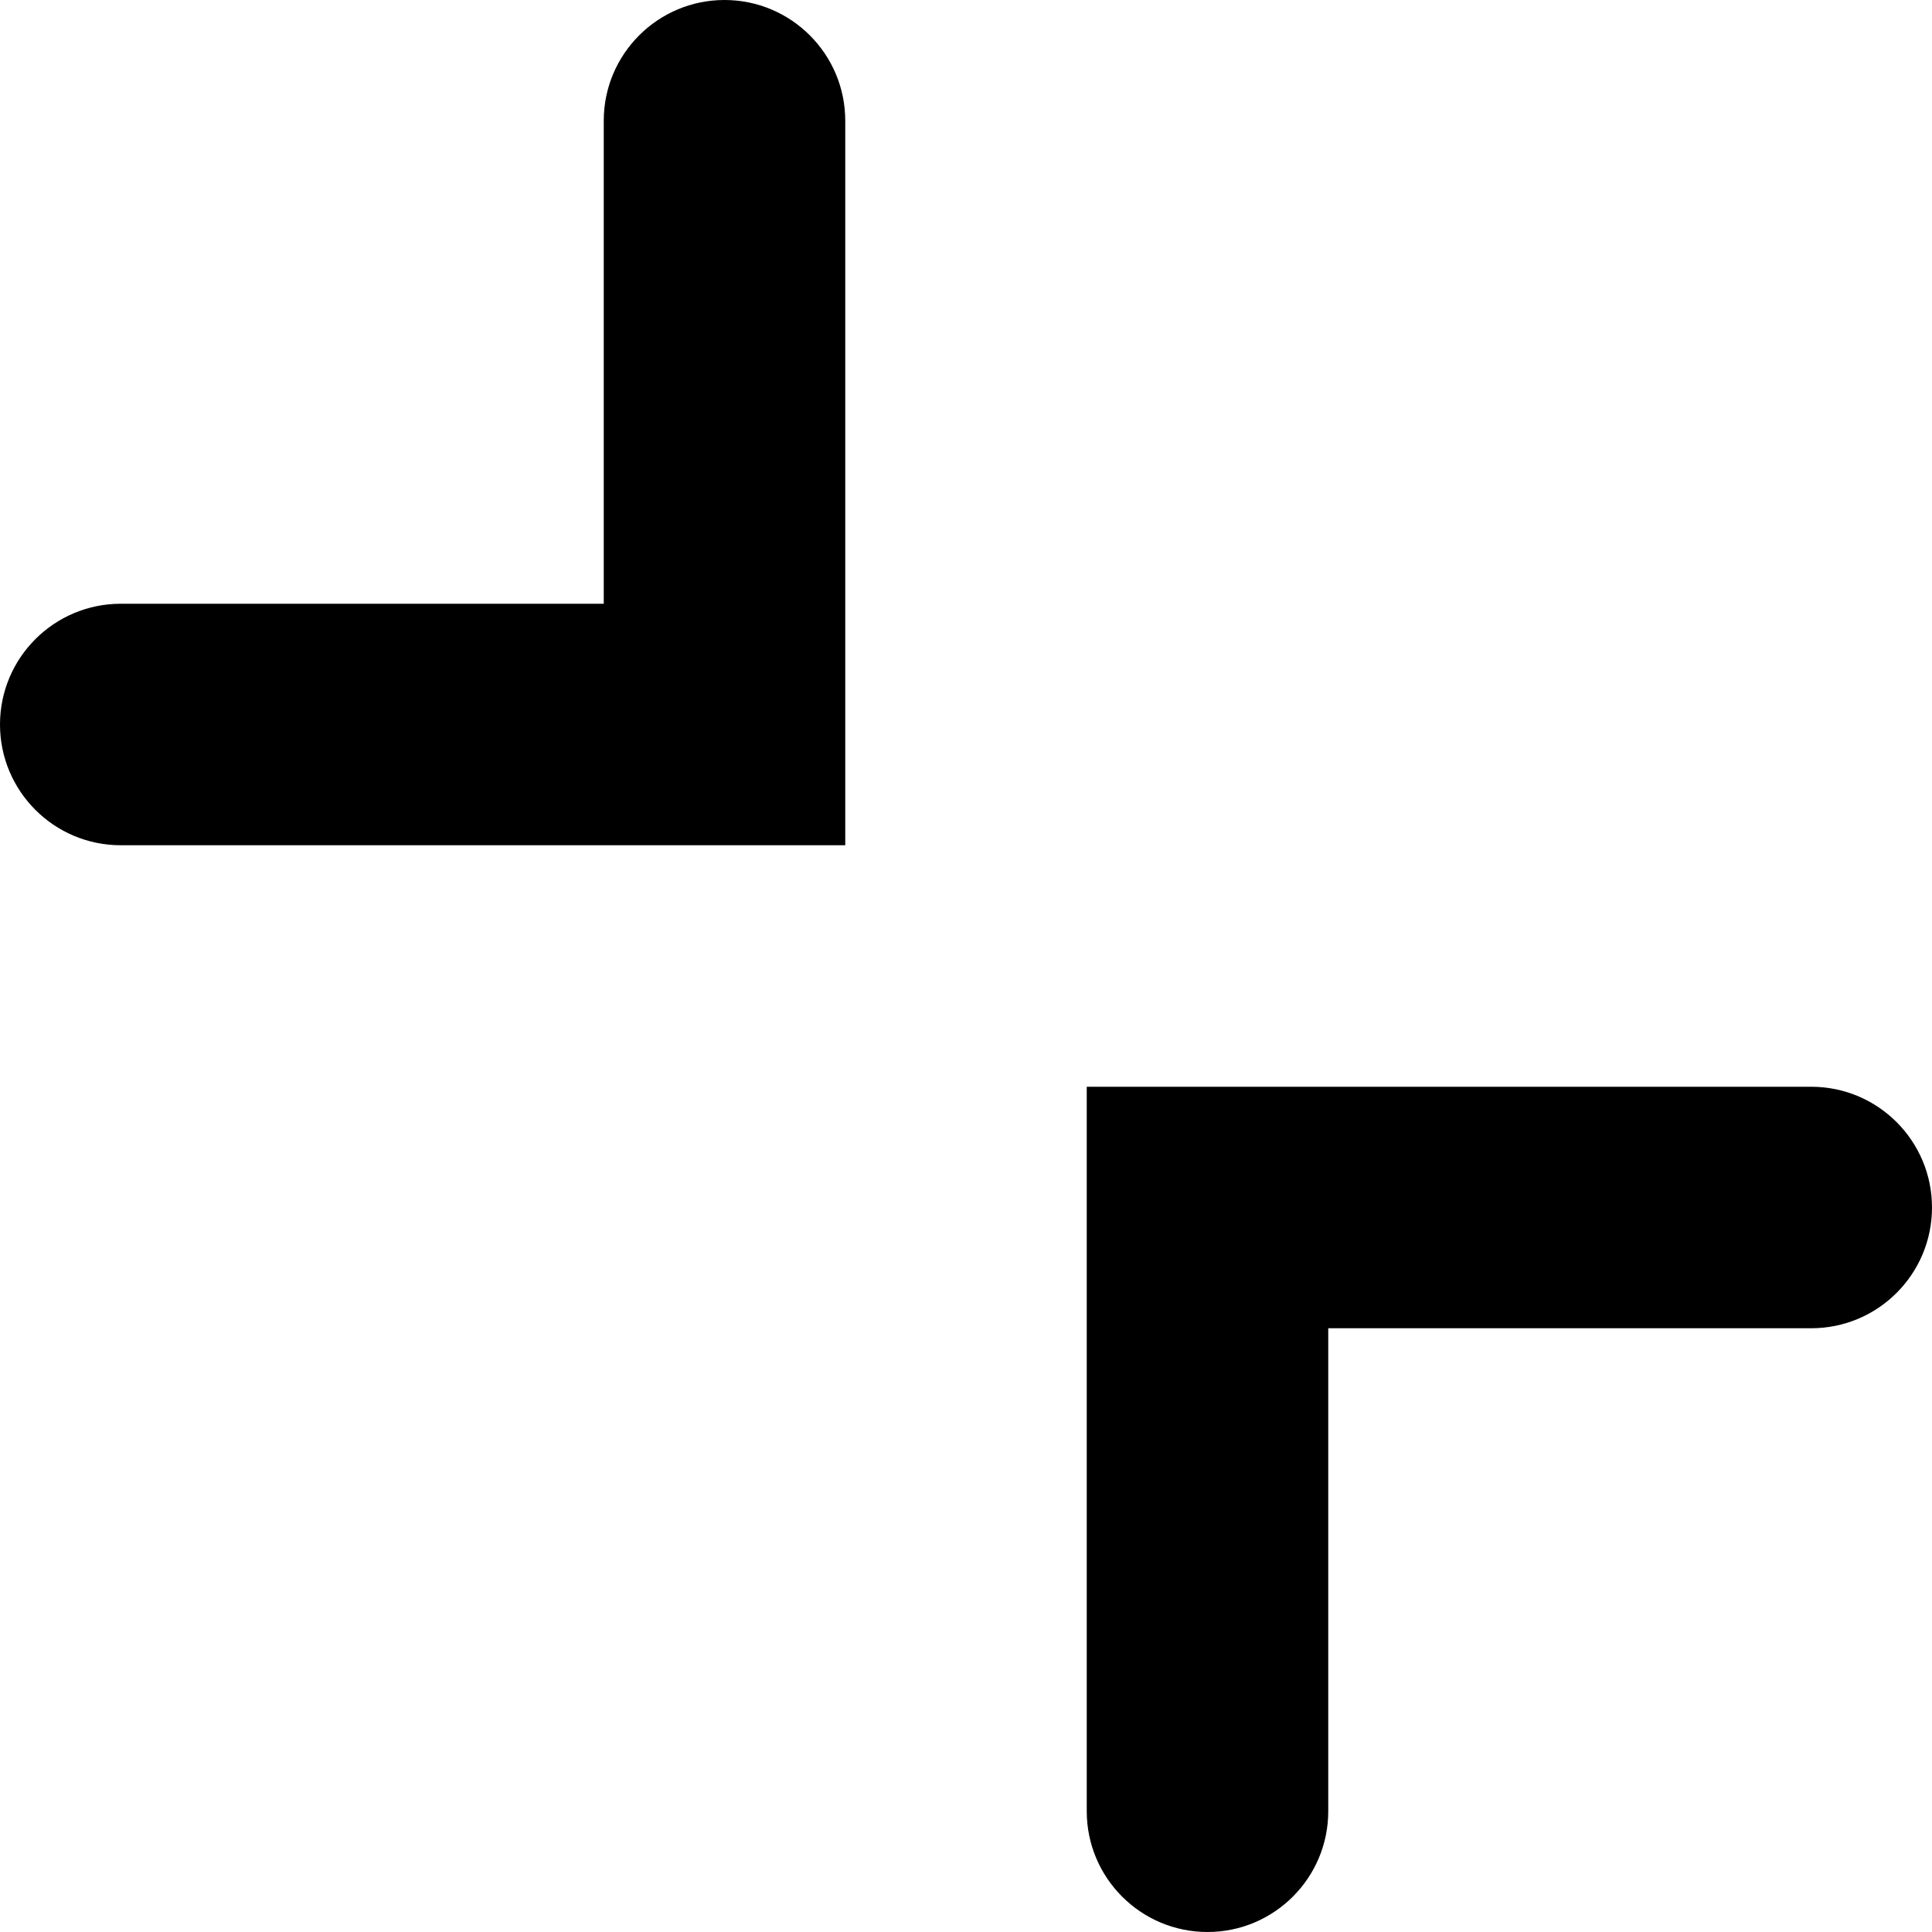 <svg xmlns="http://www.w3.org/2000/svg" xmlns:xlink="http://www.w3.org/1999/xlink" width="16" height="16" version="1.1" viewBox="0 0 16 16"><title>collapse</title><desc>Created with Sketch.</desc><g id="ws-ext-ui-flow-6" fill="none" fill-rule="evenodd" stroke="none" stroke-width="1" transform="translate(-1257, -138)"><g id="Group-4" fill="#000" fill-rule="nonzero" transform="translate(1257, 138)"><path id="collapse" d="M5,5 L5,1 C5,0.448 5.448,1.01453063e-16 6,0 C6.552,-1.01453063e-16 7,0.448 7,1 L7,7 L1,7 C0.448,7 6.76353751e-17,6.552 0,6 C-6.76353751e-17,5.448 0.448,5 1,5 L5,5 Z M11,11 L11,15 C11,15.552 10.552,16 10,16 C9.448,16 9,15.552 9,15 L9,9 L15,9 C15.552,9 16,9.448 16,10 C16,10.552 15.552,11 15,11 L11,11 Z"/></g></g></svg>